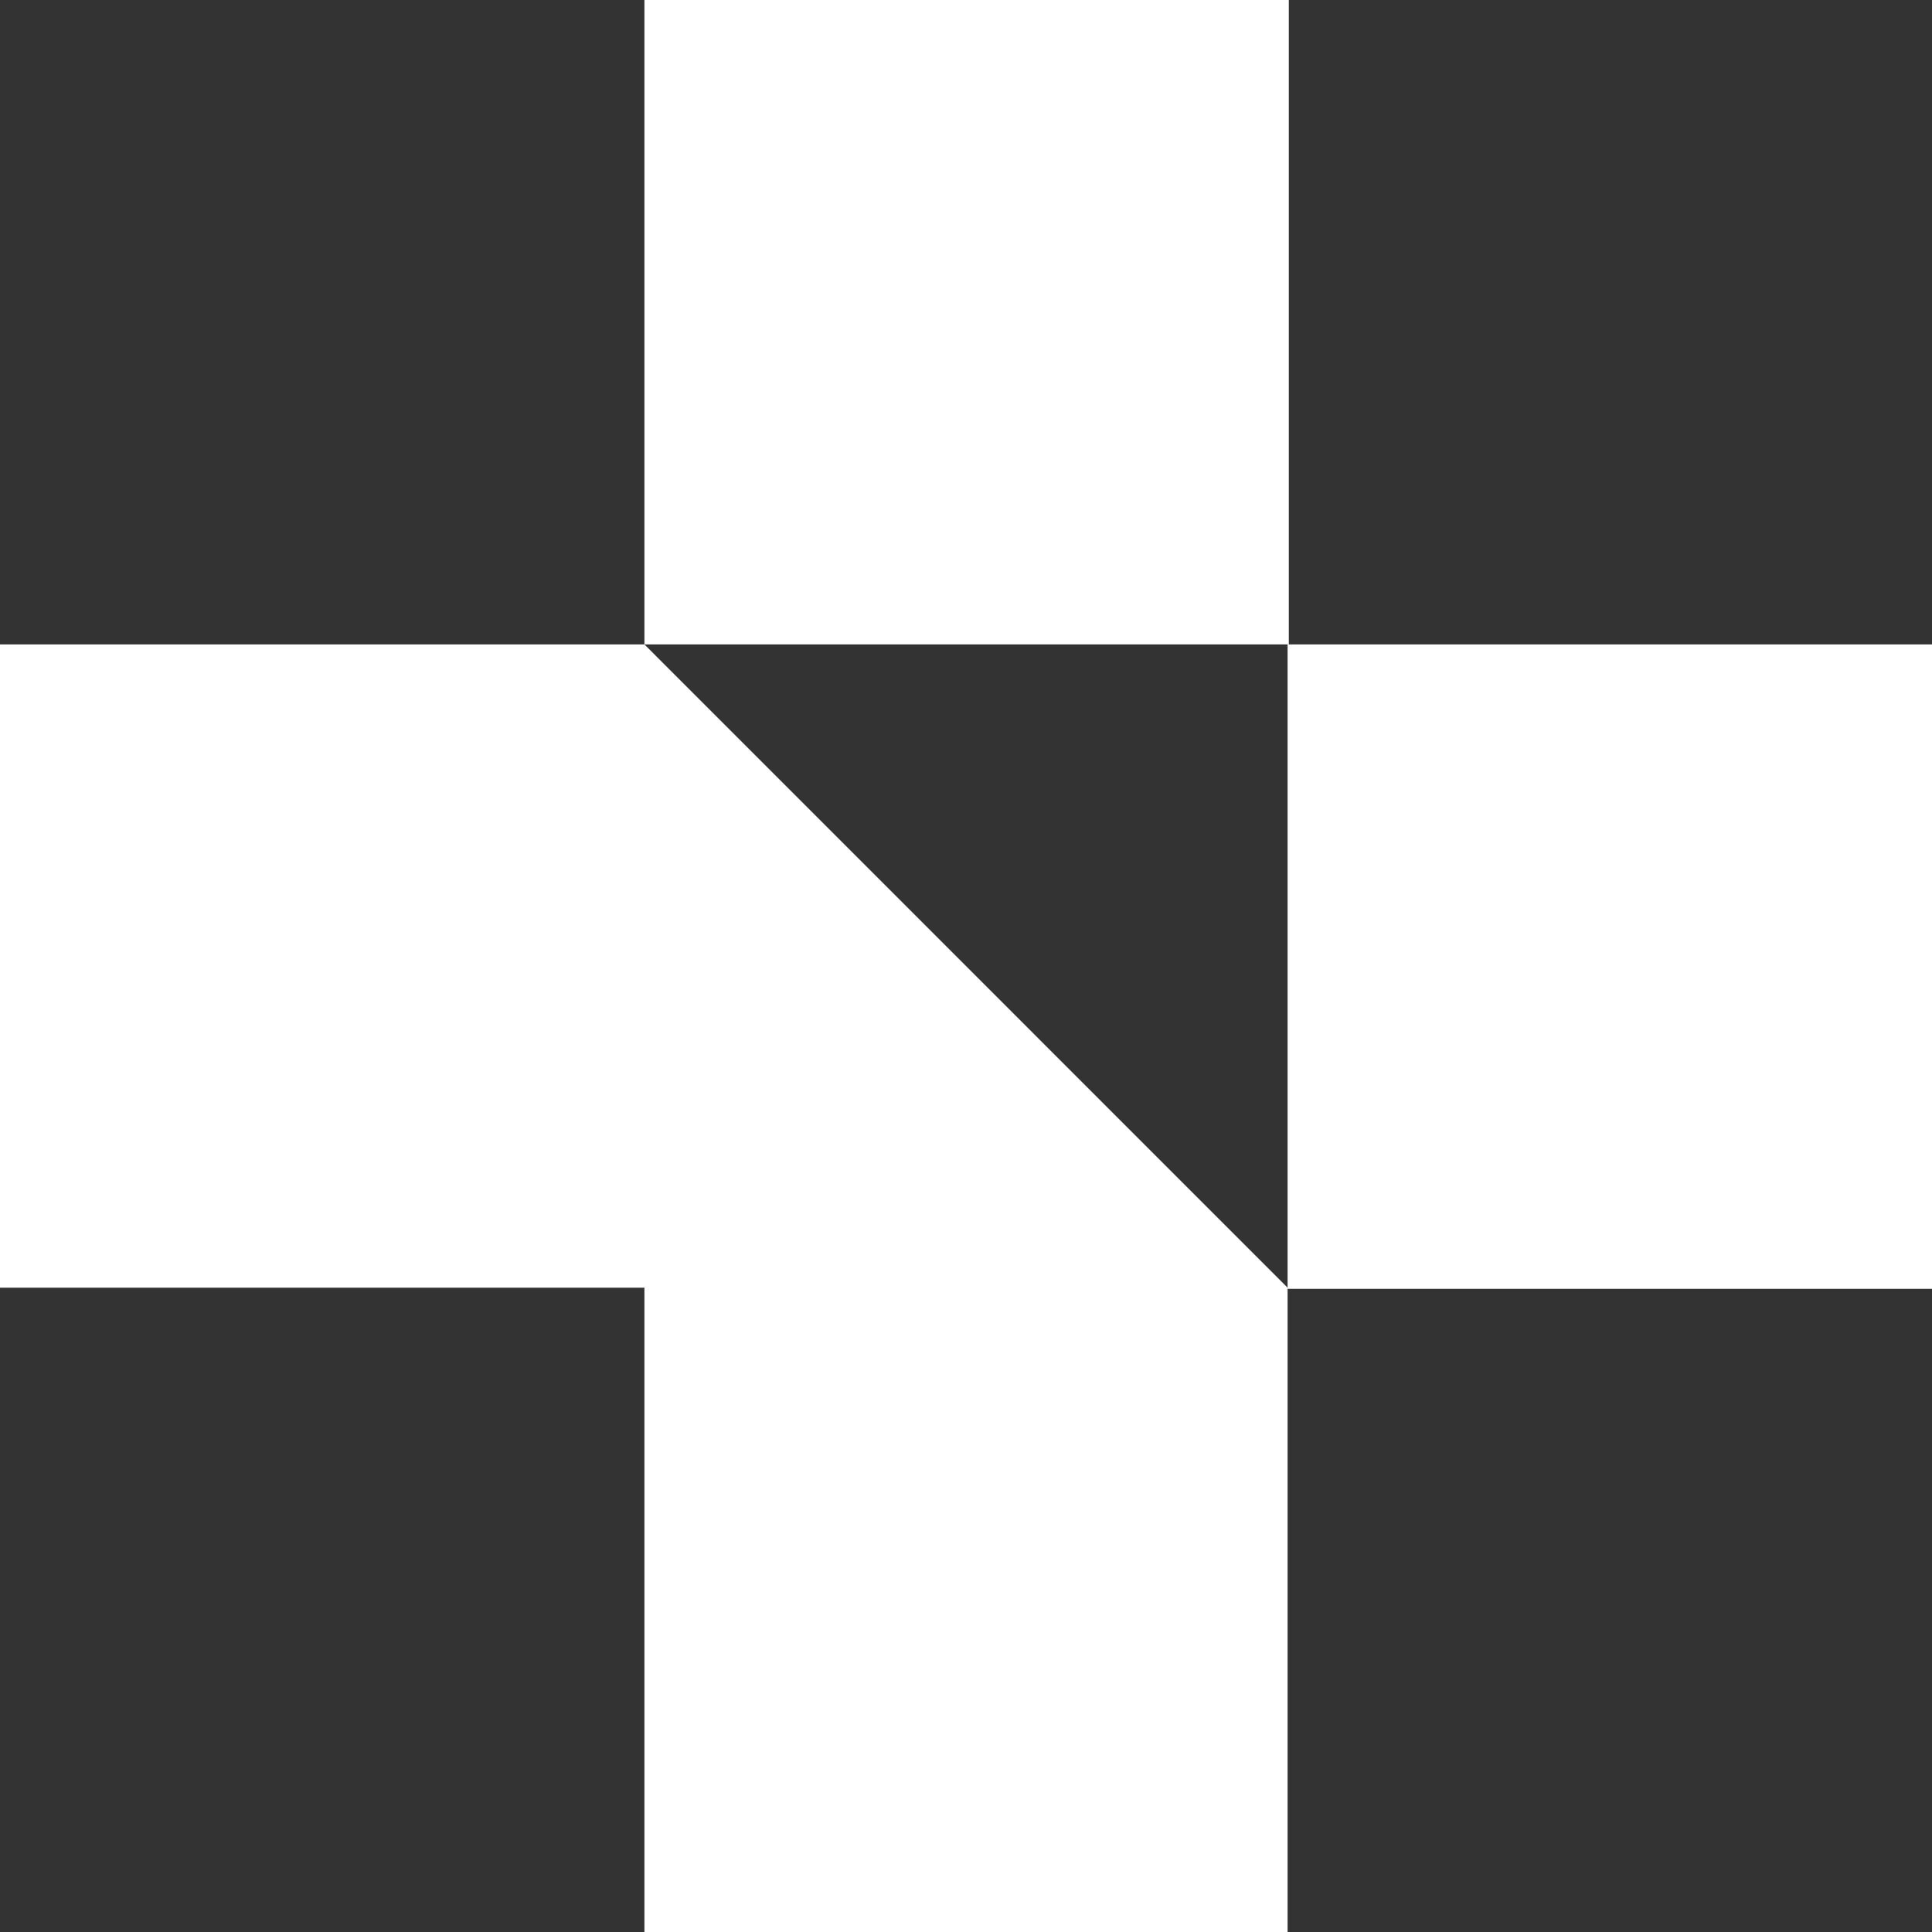 <svg width="22" height="22" viewBox="0 0 22 22" fill="none" xmlns="http://www.w3.org/2000/svg">
<rect x="0" y="0" width="22" height="22" fill="#333333" stroke="none"/>
<path d="M14.676 0H7.338V7.338H14.676V0Z" fill="white"/>
<path d="M22 7.338H14.662V14.676H22V7.338Z" fill="white"/>
<path d="M14.662 14.663V22.001H7.338V14.663H0V7.338H7.338L14.662 14.663Z" fill="white"/>
</svg>
